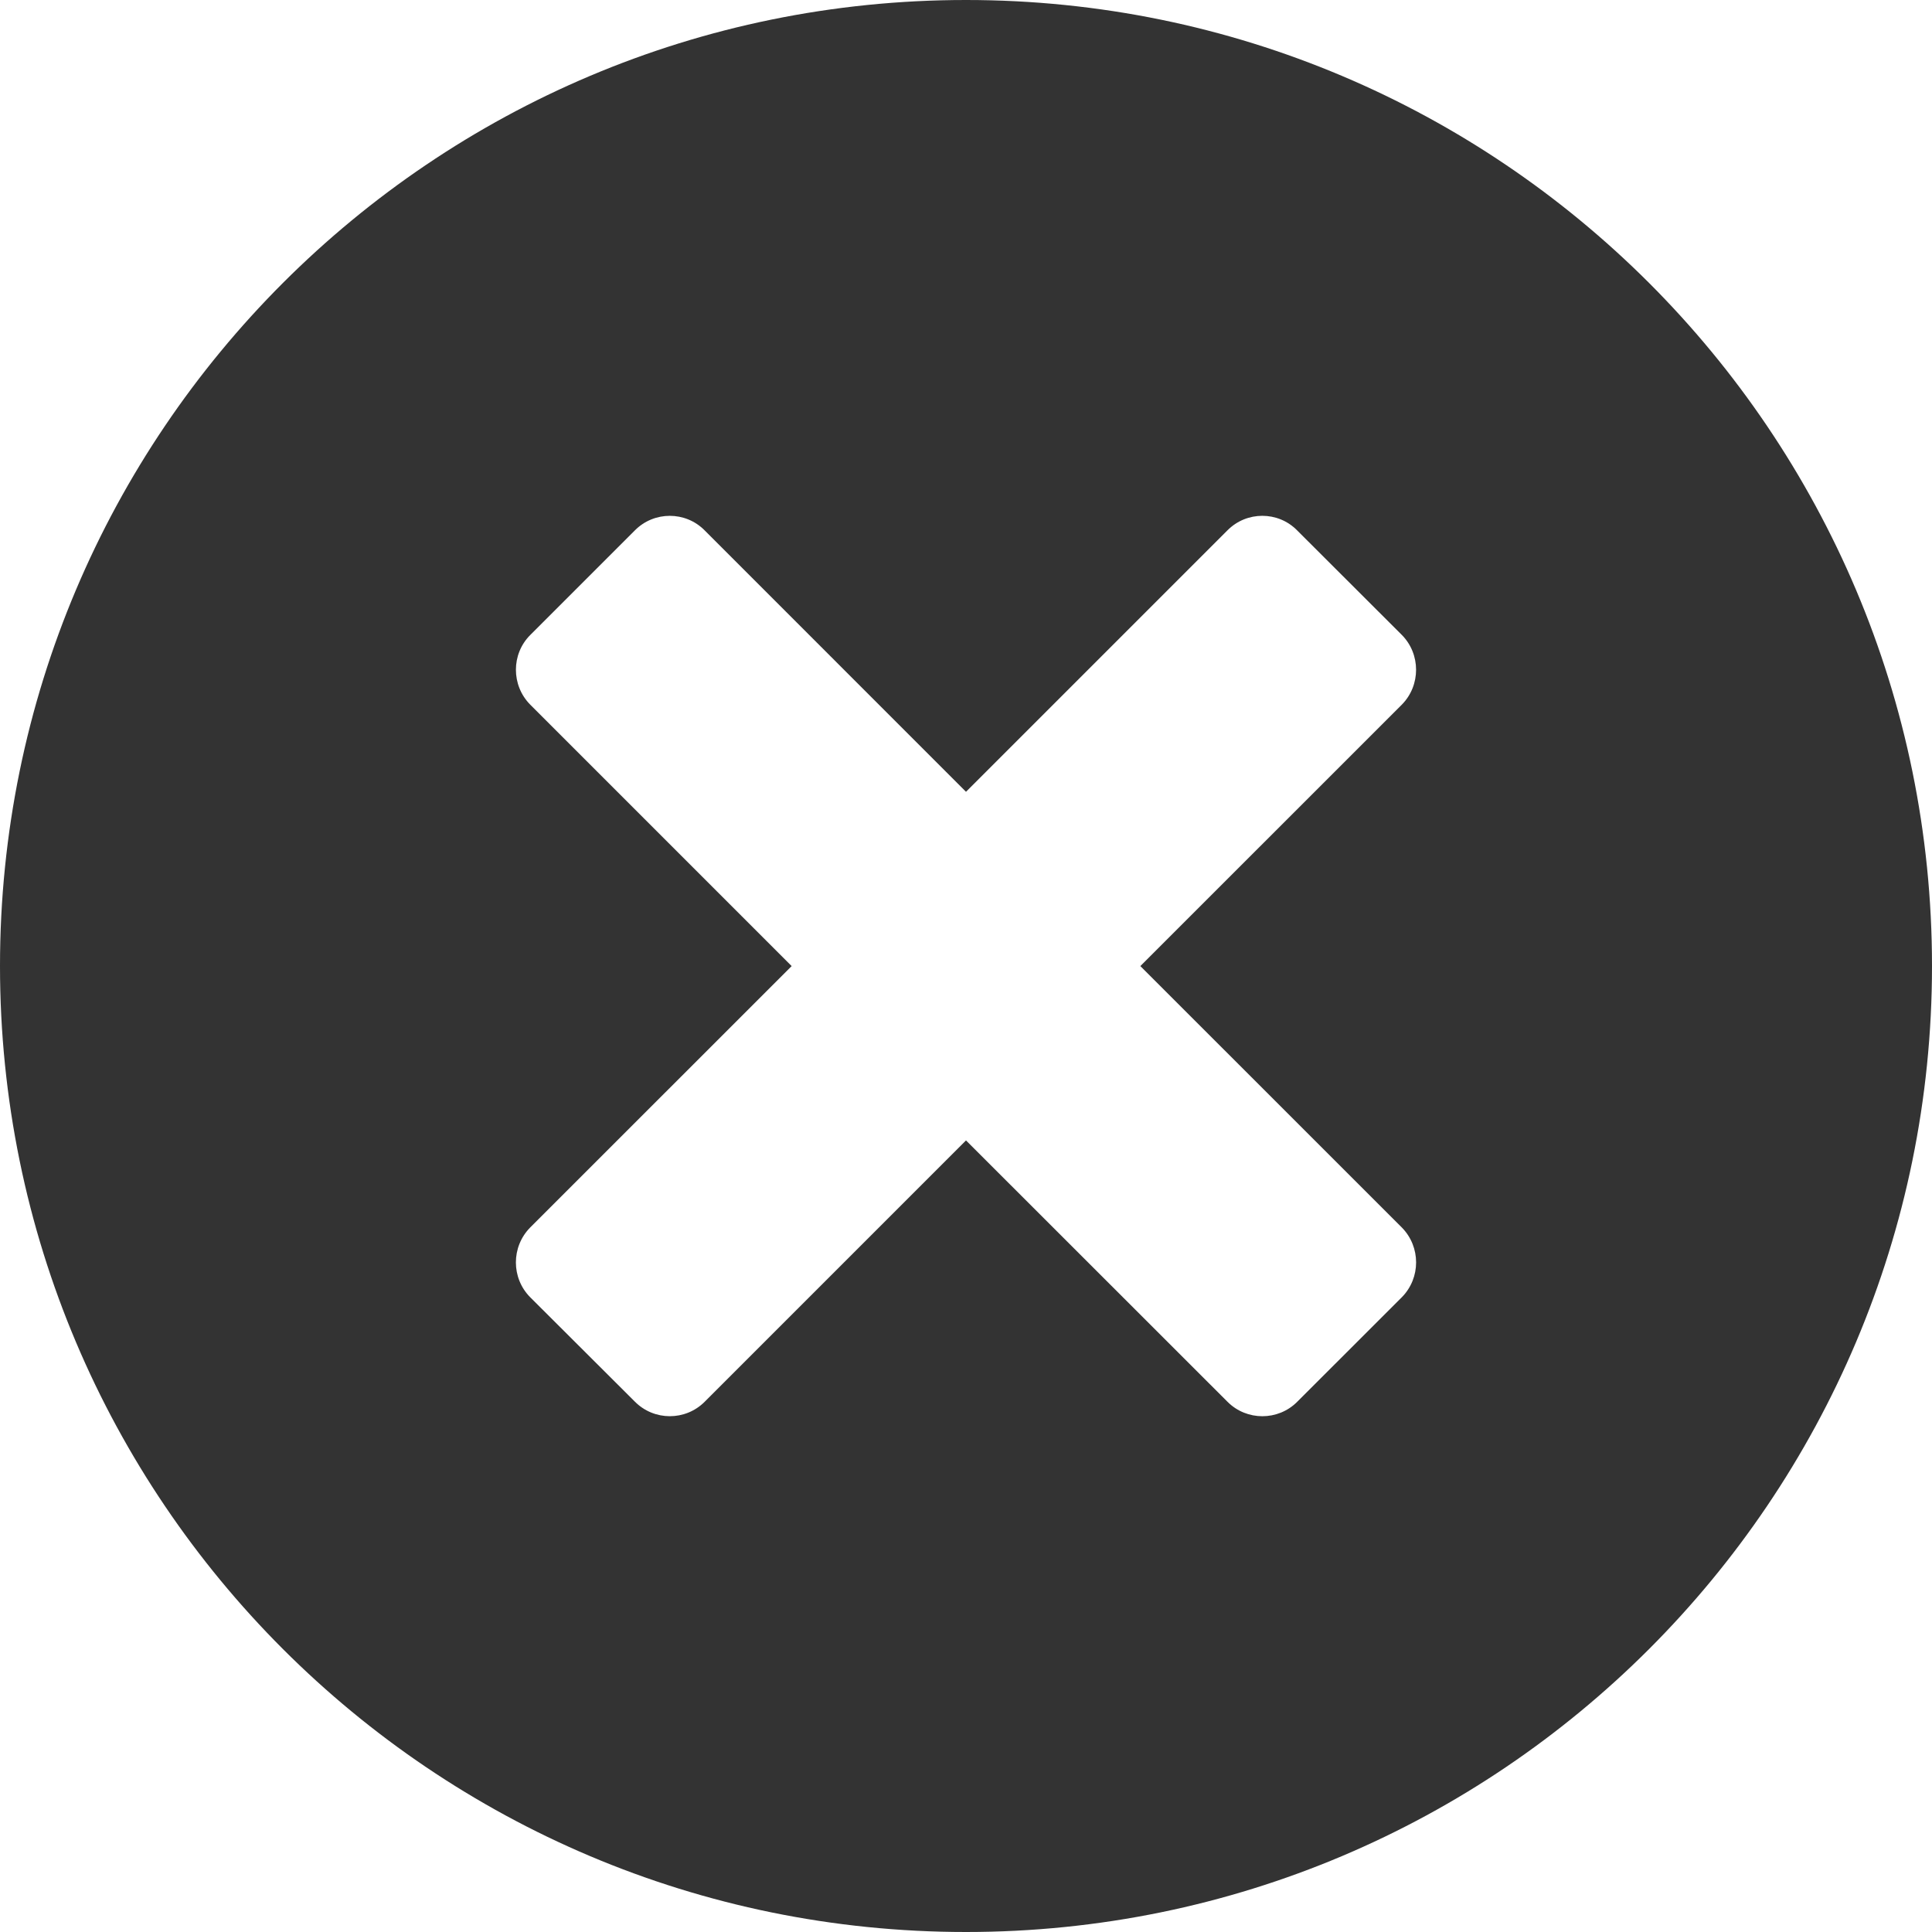 ﻿<?xml version="1.0" encoding="utf-8"?>
<!DOCTYPE svg PUBLIC "-//W3C//DTD SVG 1.1//EN" "http://www.w3.org/Graphics/SVG/1.1/DTD/svg11.dtd">
<svg version="1.1" xmlns="http://www.w3.org/2000/svg" xmlns:xlink="http://www.w3.org/1999/xlink" x="0px" y="0px" width="100%" height="100%" viewBox="0 0 100 100" enable-background="new 0 0 100 100" xml:space="preserve">
  <path fill="#333333" d="M50,0C22.386,0,0,22.386,0,50s22.386,50,50,50s50-22.386,50-50S77.614,0,50,0z M72.558,67.146l-5.416,5.412c-0.99,0.994-2.614,0.994-3.605,0L50,59.028L36.471,72.558c-0.995,0.994-2.614,0.994-3.609-0.008l-5.419-5.404c-0.987-0.998-0.987-2.61,0-3.612l13.533-13.529L27.447,36.475c-0.991-0.998-0.991-2.622,0-3.609l5.415-5.415c0.995-1.002,2.618-1.002,3.609,0L50,40.983l13.533-13.533c0.994-1.002,2.618-1.002,3.604,0l5.416,5.408c0.99,0.995,0.99,2.618,0.004,3.616L59.024,50.004l13.533,13.529C73.544,64.535,73.544,66.147,72.558,67.146z" />
</svg>